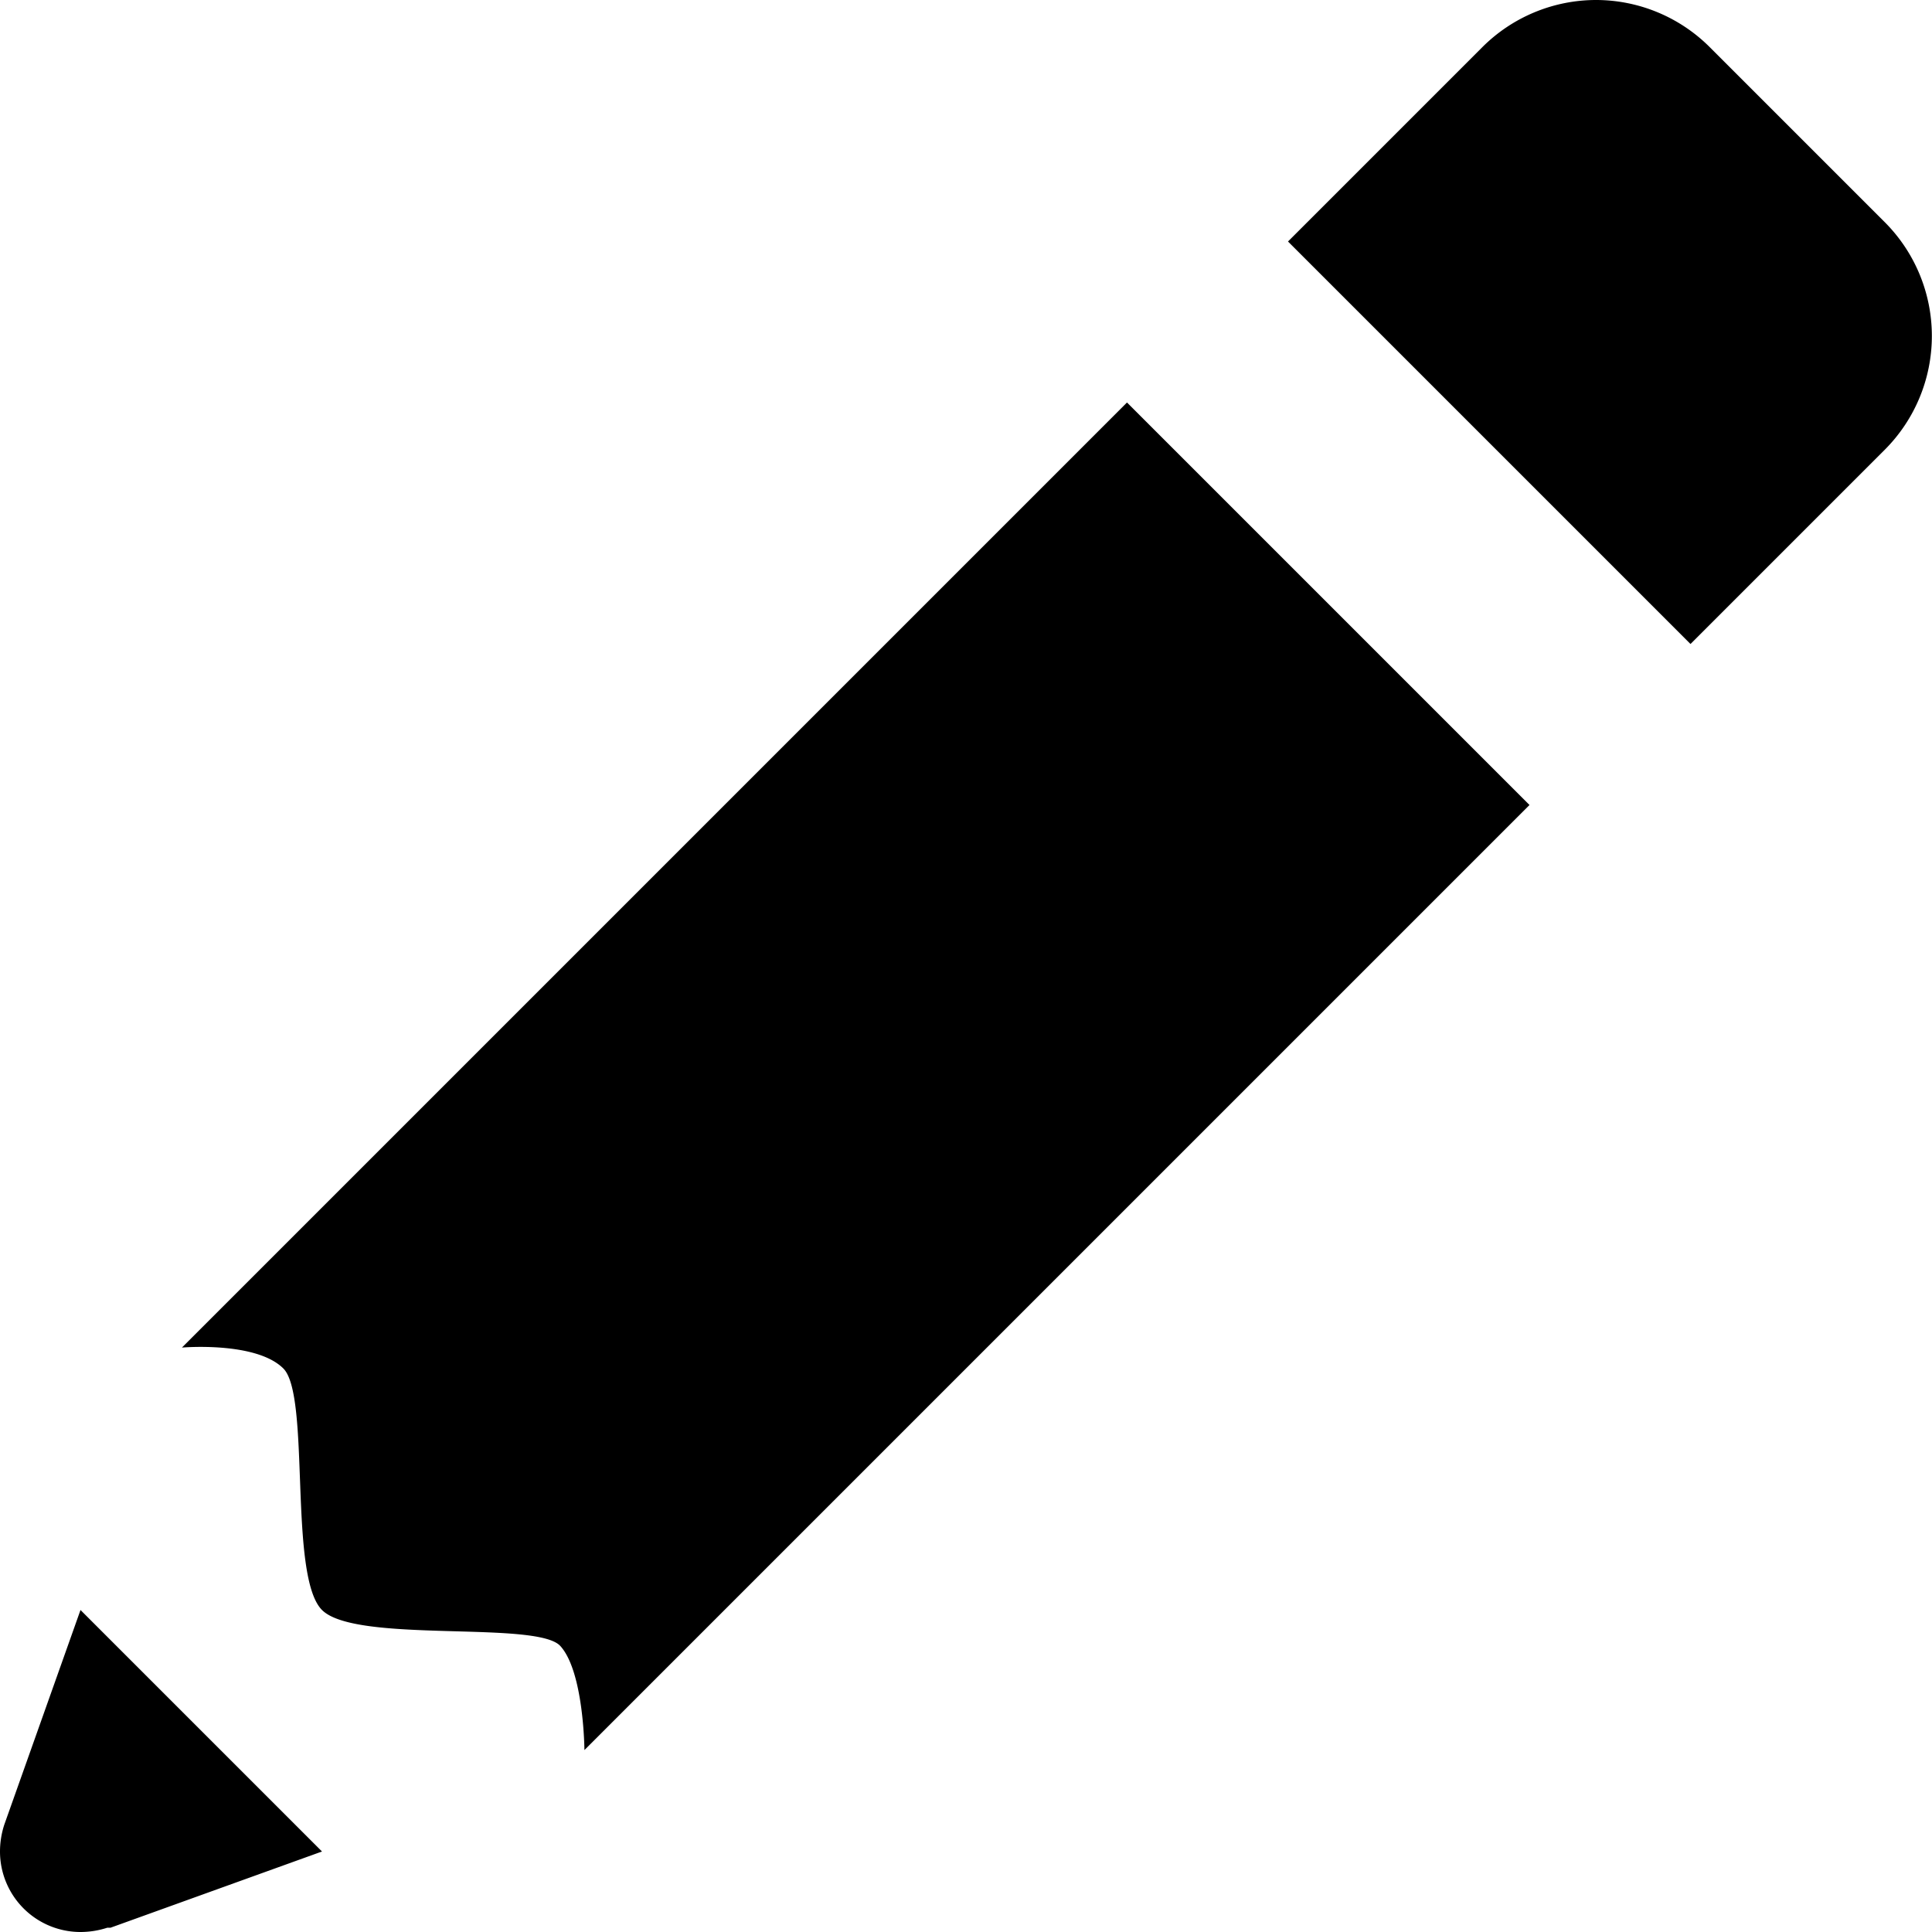 <svg xmlns="http://www.w3.org/2000/svg" viewBox="0 0 36 36"><g id="Camada_2" data-name="Camada 2"><g id="Camada_1-2" data-name="Camada 1"><path d="M29.74,0a3,3,0,0,0-2.12.88L24,4.5,31.5,12l3.62-3.62a3,3,0,0,0,0-4.24L31.86.88A3,3,0,0,0,29.74,0ZM21,7.5,3.39,25.11s1.38-.12,1.89.39S5.37,29.37,6,30s4,.19,4.44.67.45,1.94.45,1.94L28.5,15ZM1.5,30,.08,34A1.62,1.62,0,0,0,0,34.5,1.5,1.5,0,0,0,1.5,36,1.62,1.62,0,0,0,2,35.92h.06L6,34.5,3.75,32.25Z"/></g></g></svg>